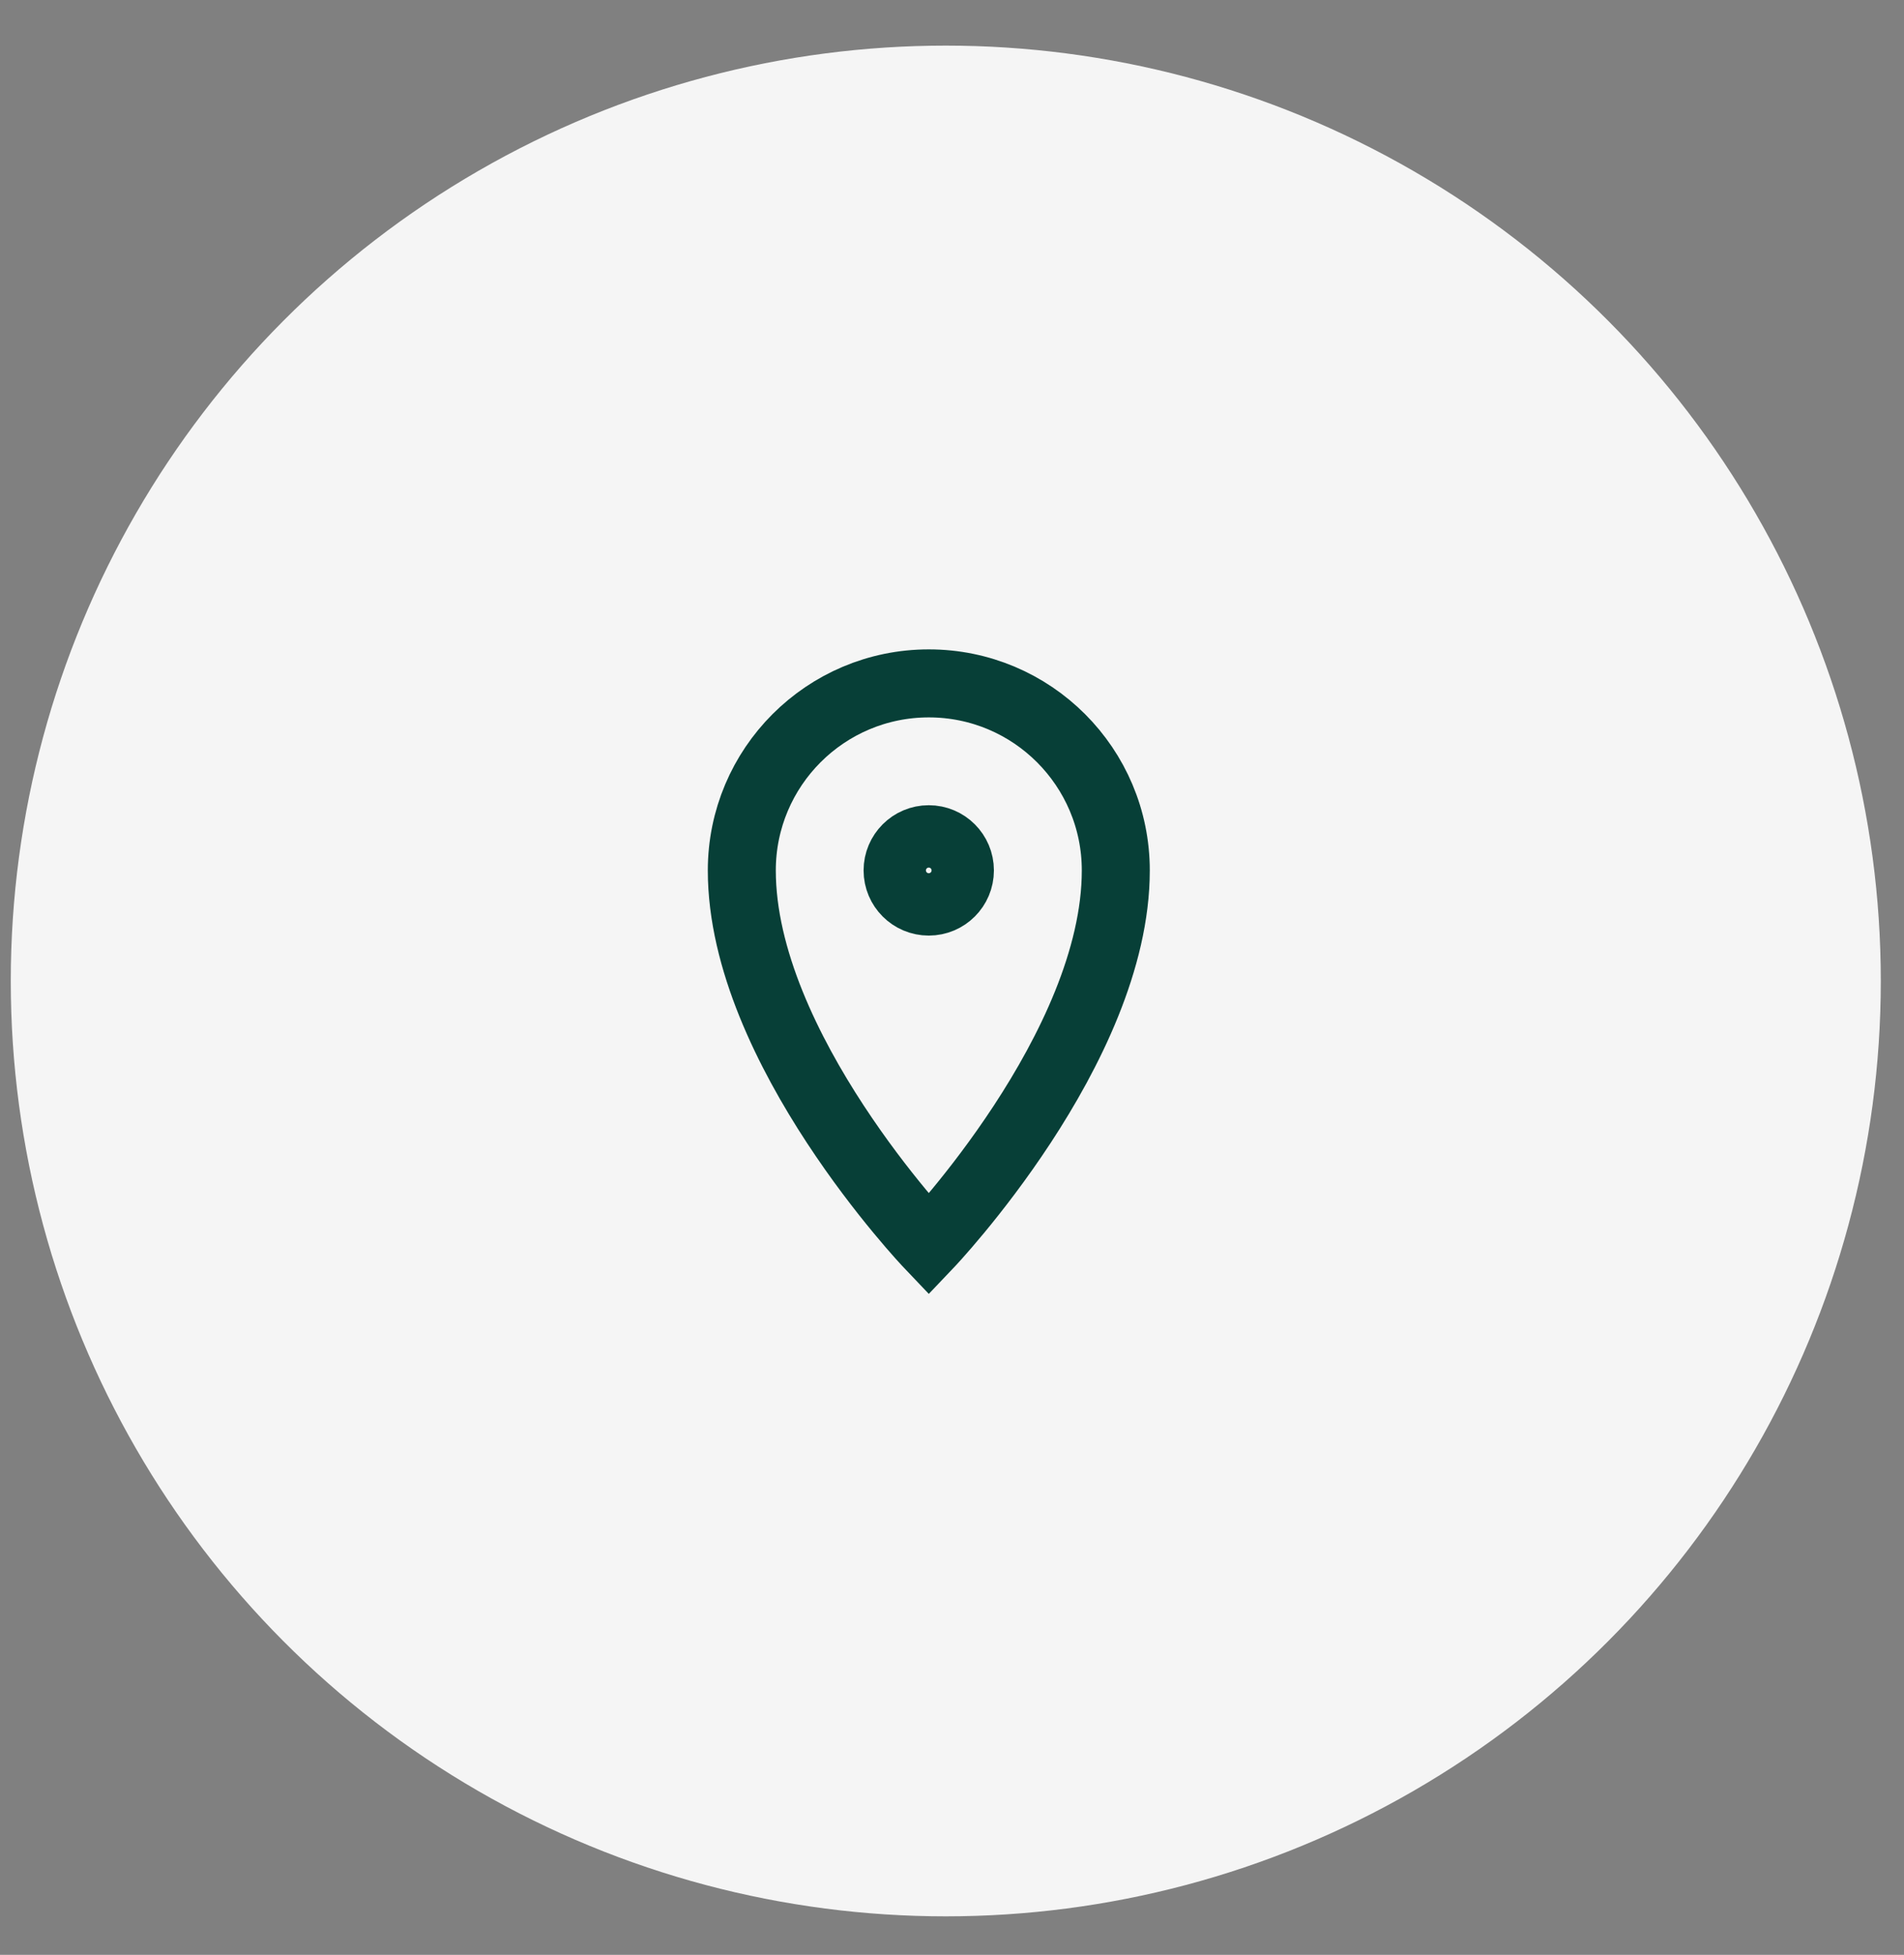 <svg width="38" height="39" viewBox="0 0 38 39" fill="none" xmlns="http://www.w3.org/2000/svg">
<rect x="0" y="0" width="38" height="39" fill="#808080" stroke="none"/>
<circle cx="18.876" cy="19.571" r="18.661" fill="#F5F5F5"/>
<path fill-rule="evenodd" clip-rule="evenodd" d="M18.537 24.83C18.537 24.83 22.269 20.912 22.269 17.366C22.269 15.305 20.598 13.634 18.537 13.634C16.476 13.634 14.805 15.305 14.805 17.366C14.805 20.912 18.537 24.83 18.537 24.83Z" stroke="#073F37" stroke-width="1.357"/>
<path fill-rule="evenodd" clip-rule="evenodd" d="M18.536 17.987C18.88 17.987 19.158 17.709 19.158 17.365C19.158 17.022 18.88 16.743 18.536 16.743C18.193 16.743 17.914 17.022 17.914 17.365C17.914 17.709 18.193 17.987 18.536 17.987Z" stroke="#073F37" stroke-width="1.357"/>
</svg>
